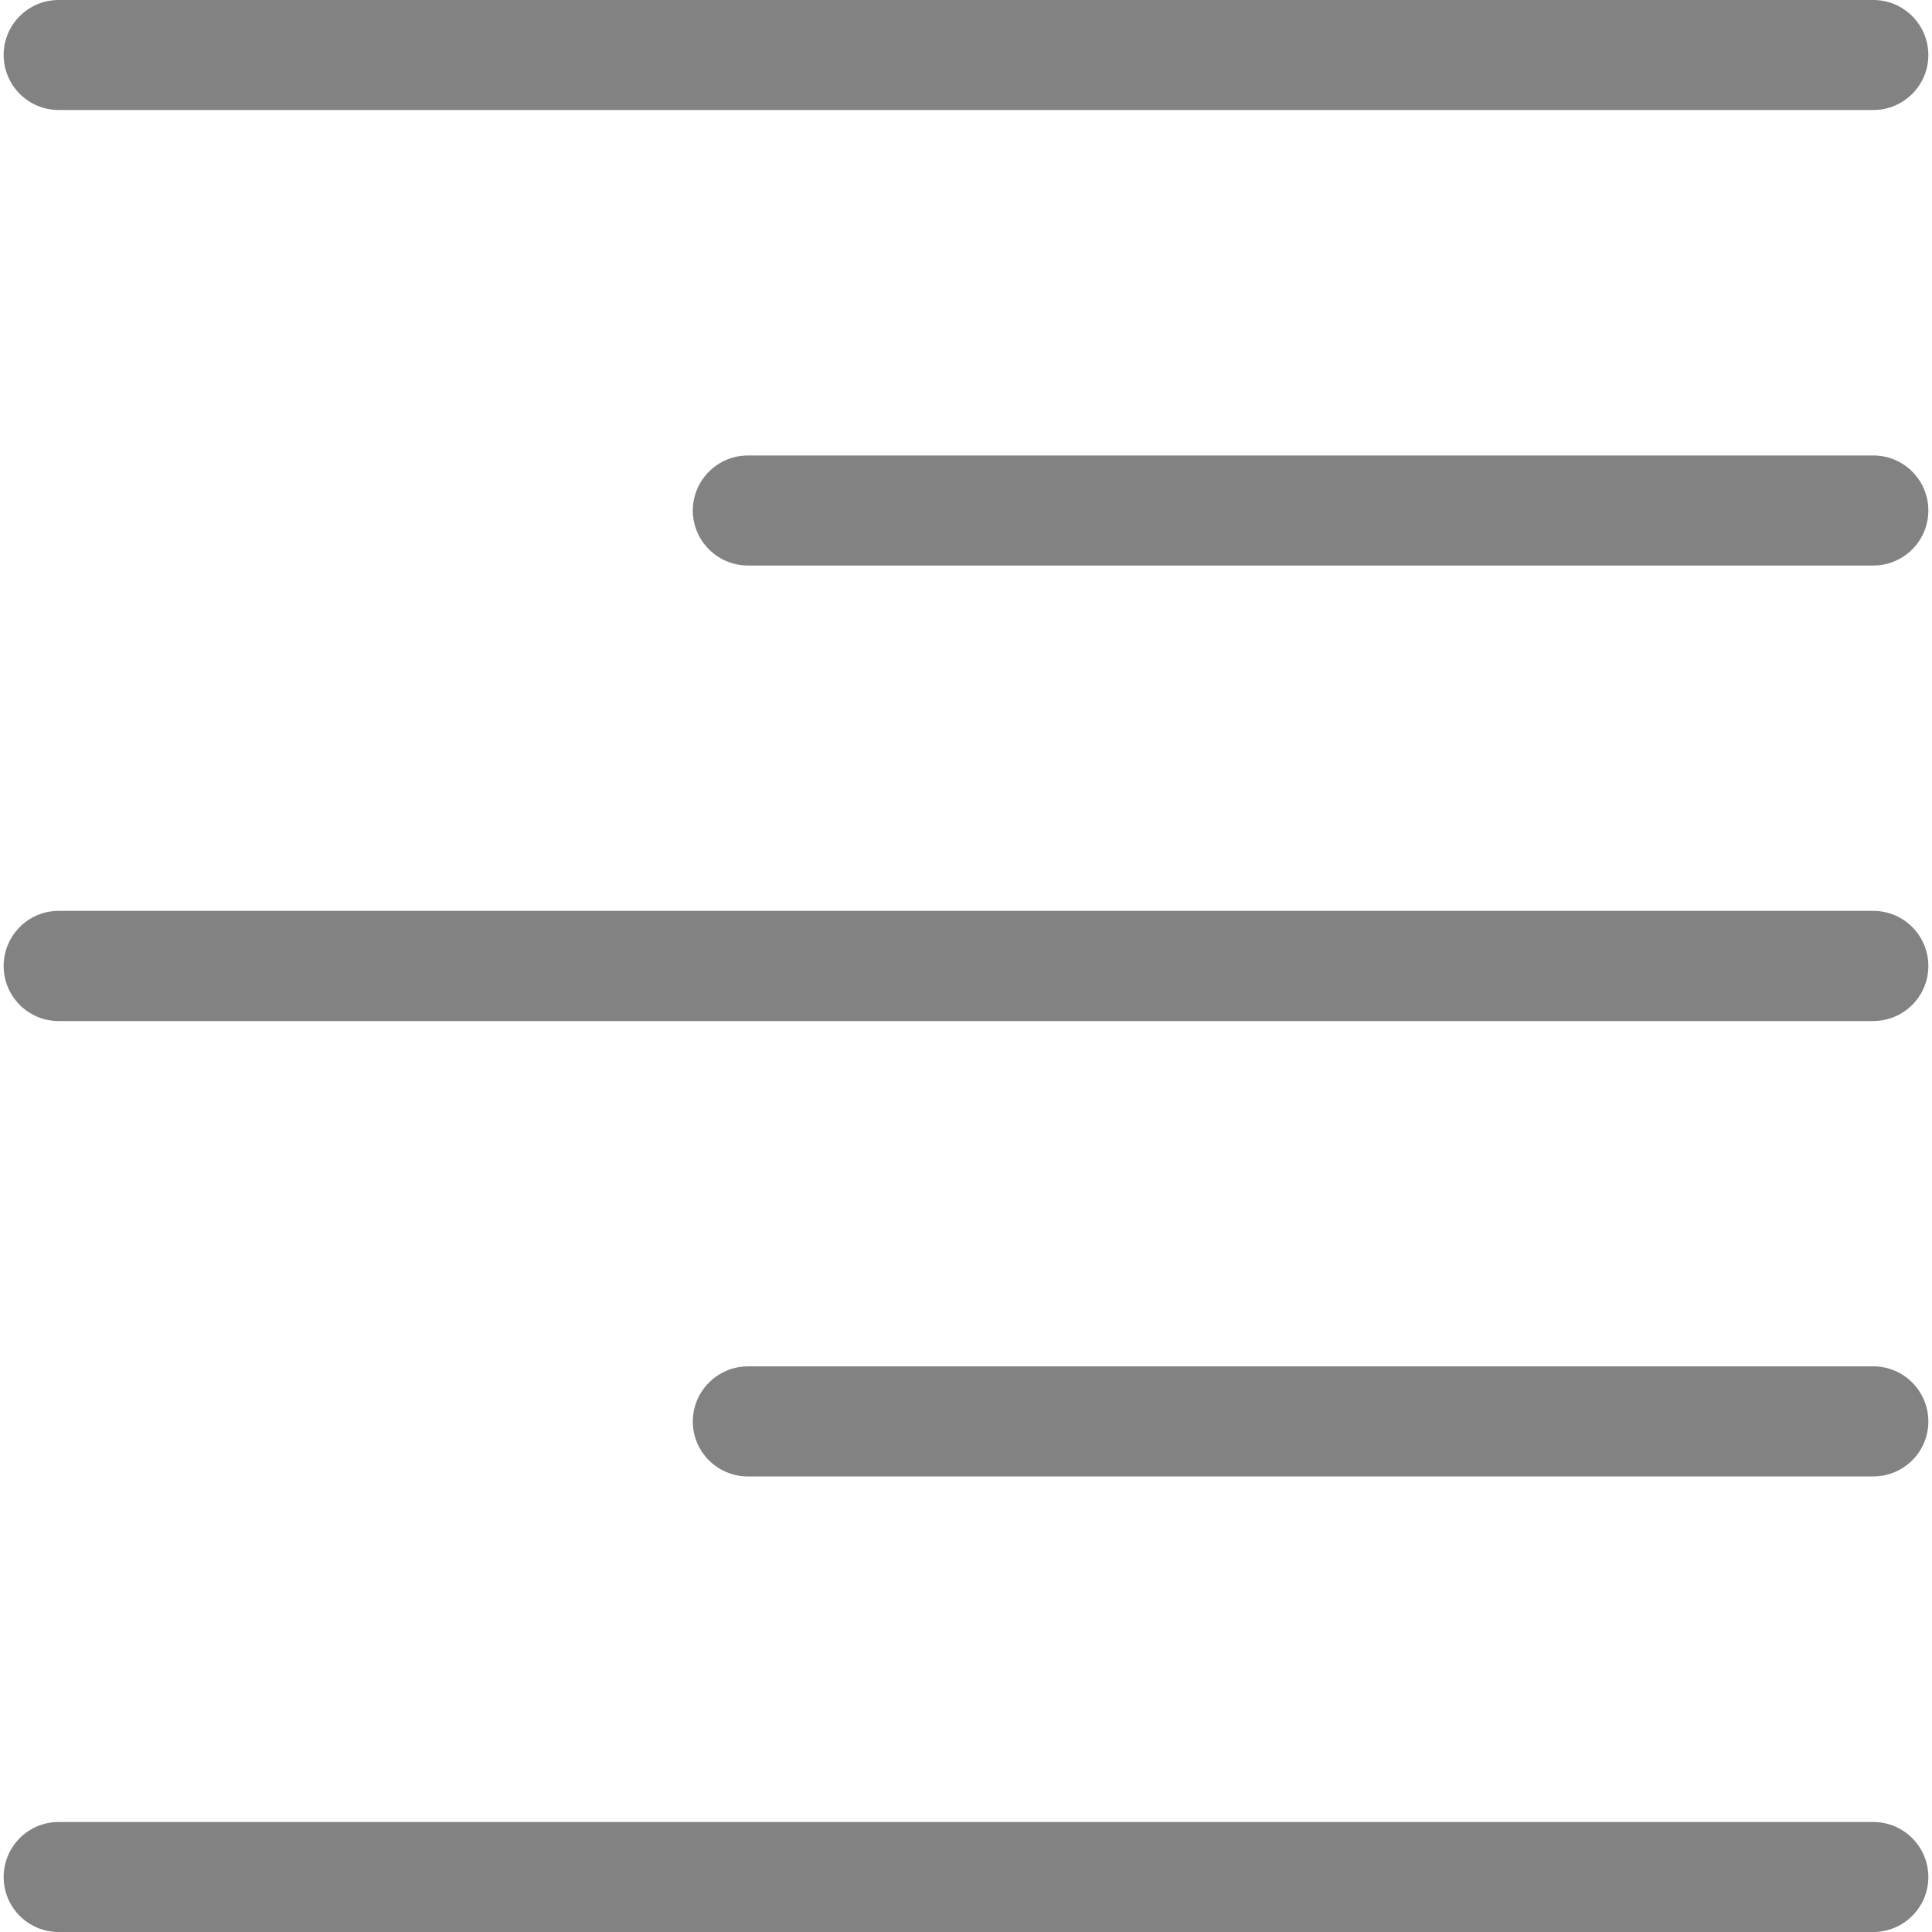 <svg xmlns="http://www.w3.org/2000/svg" width="17" height="17" viewBox="0 0 31.177 31.177"><path d="M30.23 1.775H.946c-.49 0-.887-.398-.887-.888S.456 0 .945 0H30.23c.49 0 .888.398.888.888s-.398.887-.888.887zM30.23 9.126H12.07c-.49 0-.89-.398-.89-.888s.4-.888.89-.888h18.16c.49 0 .888.397.888.888 0 .49-.398.888-.888.888zM30.23 16.477H.946c-.49 0-.887-.398-.887-.888s.397-.89.886-.89H30.23c.49 0 .888.398.888.89 0 .49-.398.887-.888.887zM30.23 23.826H12.07c-.49 0-.89-.396-.89-.887 0-.49.4-.89.89-.89h18.16c.49 0 .888.398.888.89 0 .49-.398.886-.888.886zM30.23 31.177H.946c-.49 0-.887-.396-.887-.887 0-.49.397-.888.886-.888H30.23c.49 0 .888.398.888.888s-.398.887-.888.887z" fill="#828282"/></svg>